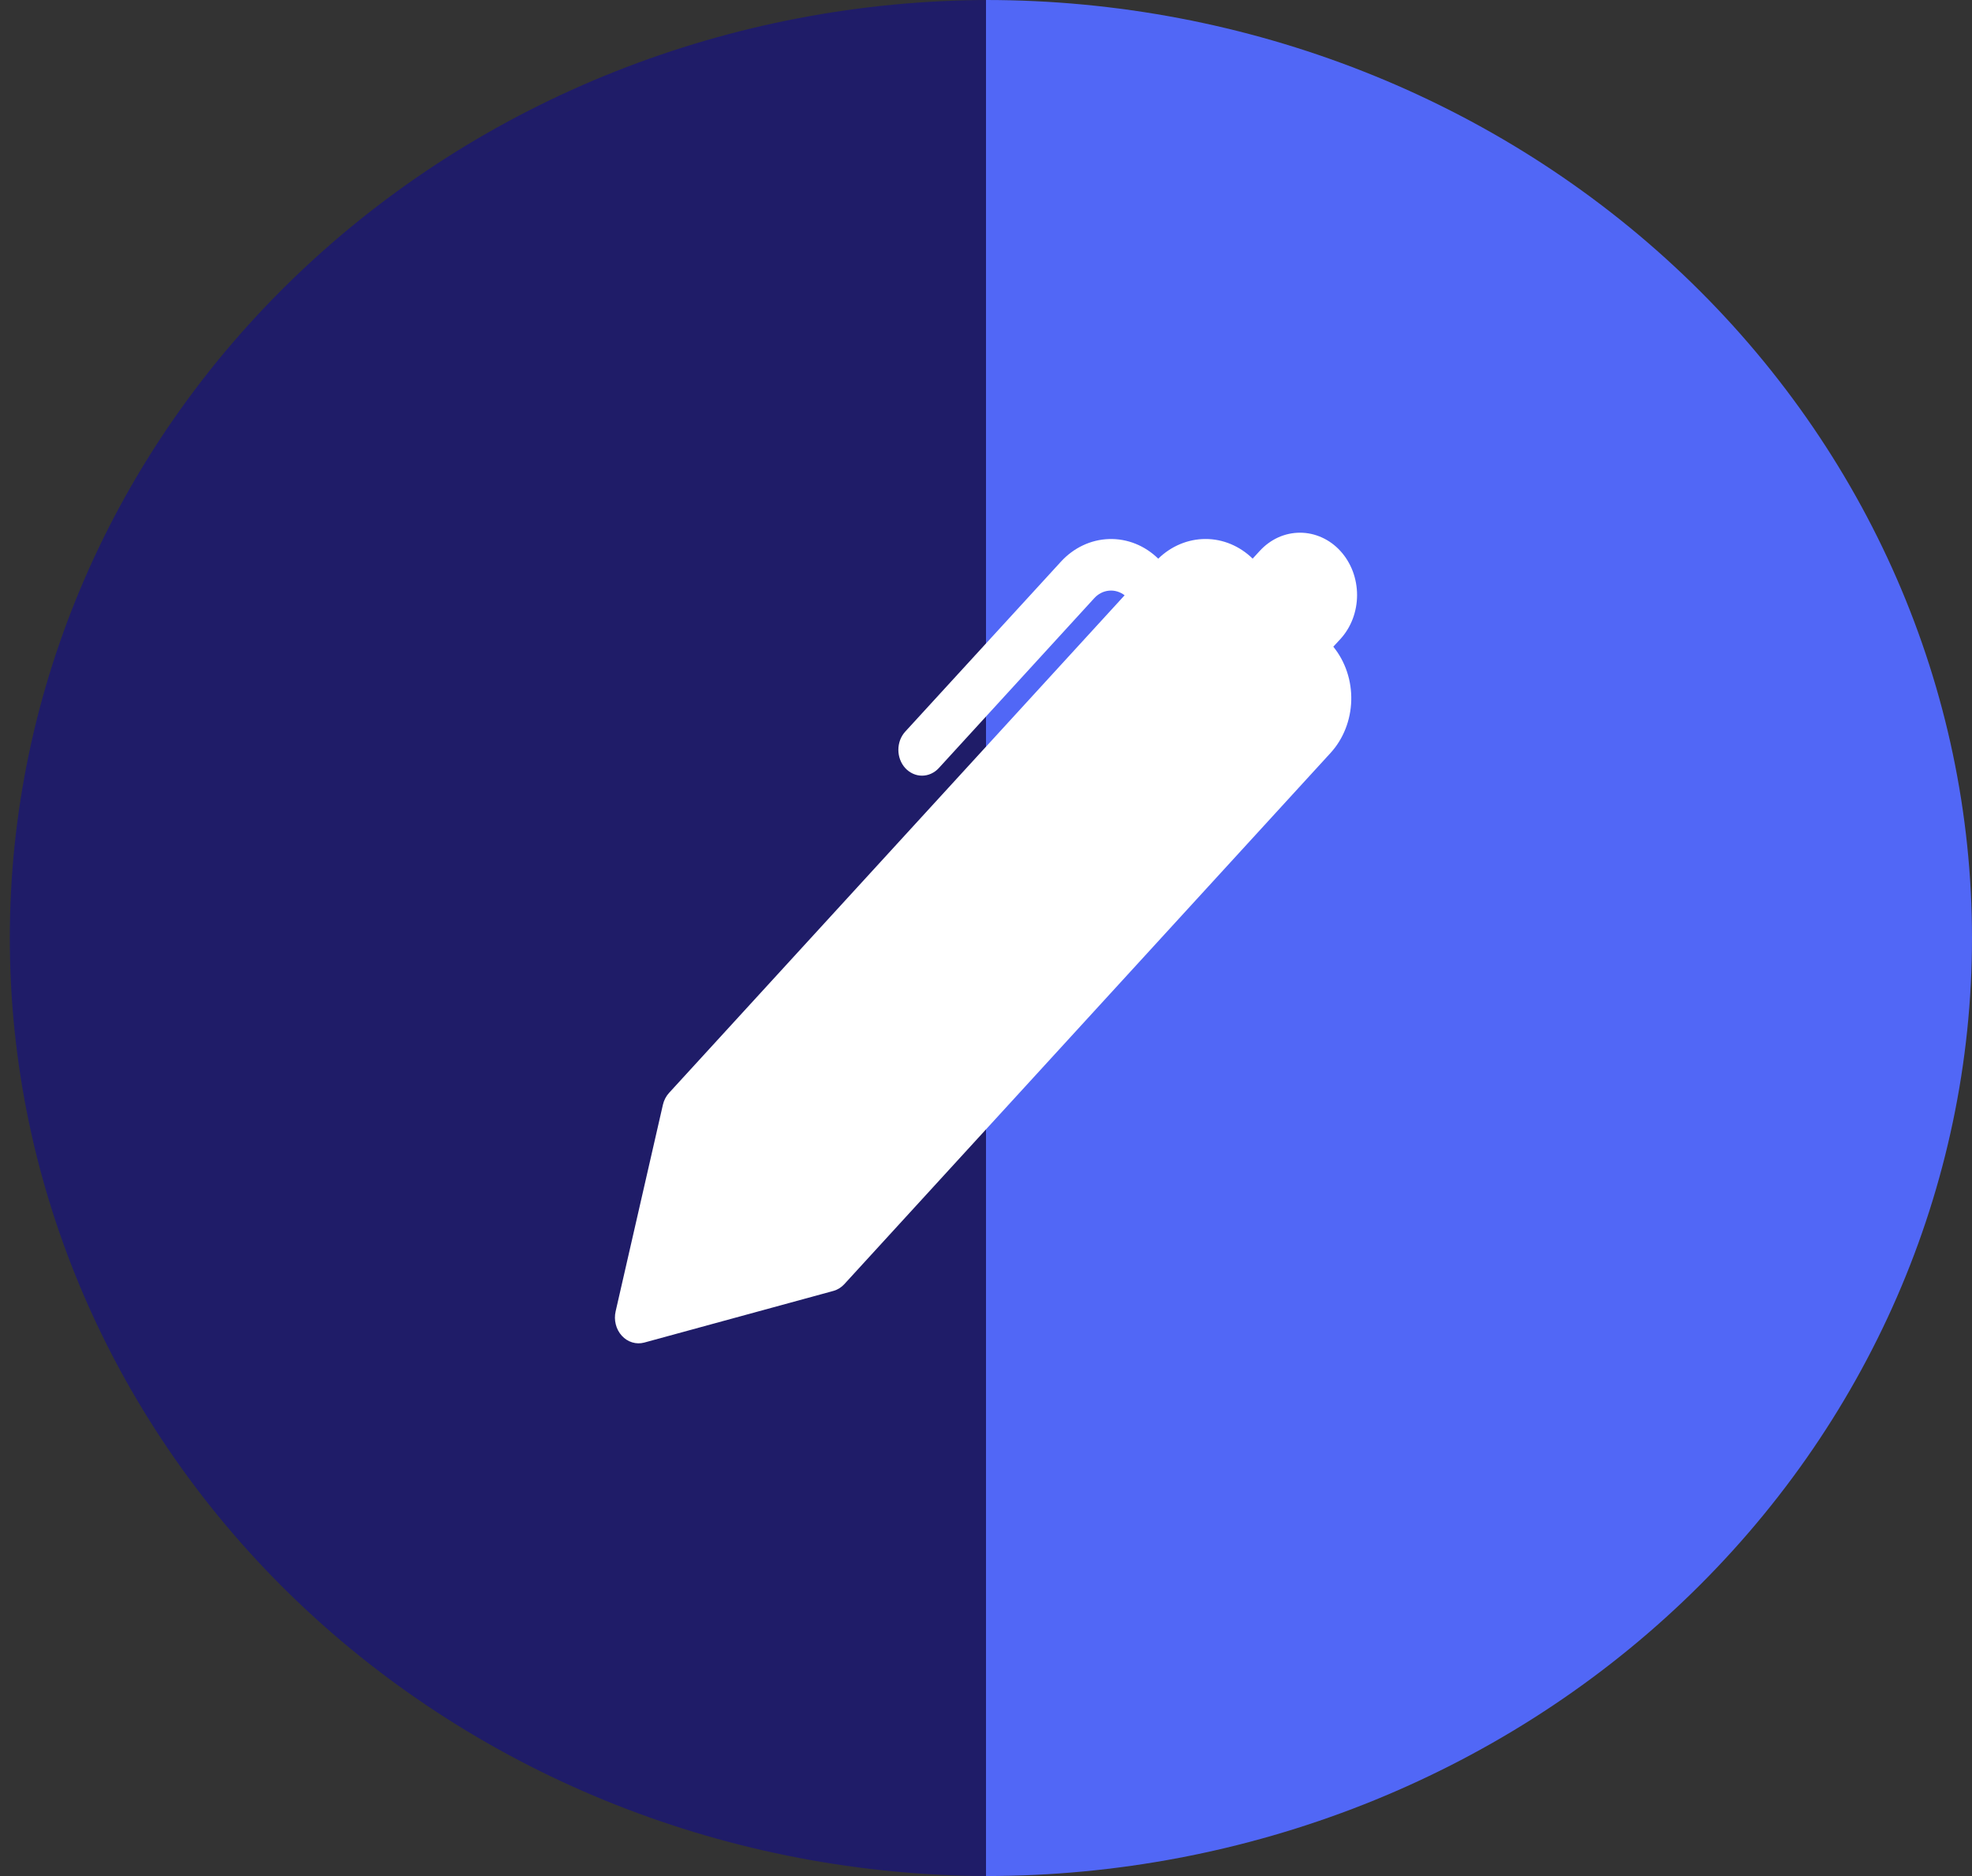 <svg width="41" height="39" viewBox="0 0 41 39" fill="none" xmlns="http://www.w3.org/2000/svg">
<rect x="0" y="0" width="41" height="39" fill="#333333" stroke="none"/>
<path d="M20.602 0C15.192 -6.16722e-08 10.004 2.054 6.179 5.711C2.353 9.368 0.204 14.328 0.204 19.5C0.204 24.672 2.353 29.632 6.179 33.289C10.004 36.946 15.192 39 20.602 39L20.602 19.5L20.602 0Z" fill="#1F1C68"/>
<path d="M20.5 0C25.937 -6.16722e-08 31.151 2.054 34.996 5.711C38.84 9.368 41 14.328 41 19.5C41 24.672 38.84 29.632 34.996 33.289C31.151 36.946 25.937 39 20.5 39L20.5 19.5L20.5 0Z" fill="#5167F6"/>
<path d="M26.044 11.613L26.191 11.453C26.301 11.333 26.431 11.238 26.575 11.172C26.719 11.107 26.874 11.074 27.029 11.074C27.185 11.074 27.339 11.108 27.483 11.173C27.627 11.238 27.758 11.333 27.868 11.454C27.978 11.574 28.065 11.717 28.125 11.874C28.184 12.031 28.215 12.2 28.215 12.37C28.215 12.54 28.184 12.708 28.125 12.865C28.065 13.023 27.978 13.165 27.867 13.286L27.721 13.444C27.971 13.751 28.105 14.151 28.094 14.562C28.083 14.972 27.929 15.363 27.663 15.653L17.553 26.697C17.49 26.765 17.411 26.814 17.324 26.837L13.395 27.91C13.312 27.932 13.226 27.931 13.145 27.906C13.063 27.882 12.989 27.834 12.929 27.769C12.869 27.703 12.825 27.622 12.803 27.533C12.78 27.444 12.779 27.35 12.8 27.26L13.782 22.968C13.803 22.874 13.848 22.788 13.911 22.719L23.382 12.375C23.287 12.302 23.172 12.268 23.057 12.279C22.941 12.29 22.833 12.345 22.751 12.435L19.518 15.968C19.472 16.018 19.418 16.057 19.358 16.084C19.298 16.111 19.234 16.125 19.17 16.125C19.105 16.125 19.041 16.111 18.982 16.084C18.922 16.057 18.868 16.018 18.822 15.968C18.776 15.918 18.74 15.859 18.715 15.793C18.691 15.728 18.678 15.659 18.678 15.588C18.678 15.517 18.691 15.448 18.715 15.382C18.74 15.317 18.776 15.258 18.822 15.208L22.058 11.676C22.324 11.386 22.682 11.217 23.058 11.206C23.435 11.194 23.801 11.34 24.081 11.614C24.351 11.351 24.701 11.205 25.063 11.205C25.425 11.204 25.774 11.35 26.044 11.613Z" fill="white"/>
</svg>
